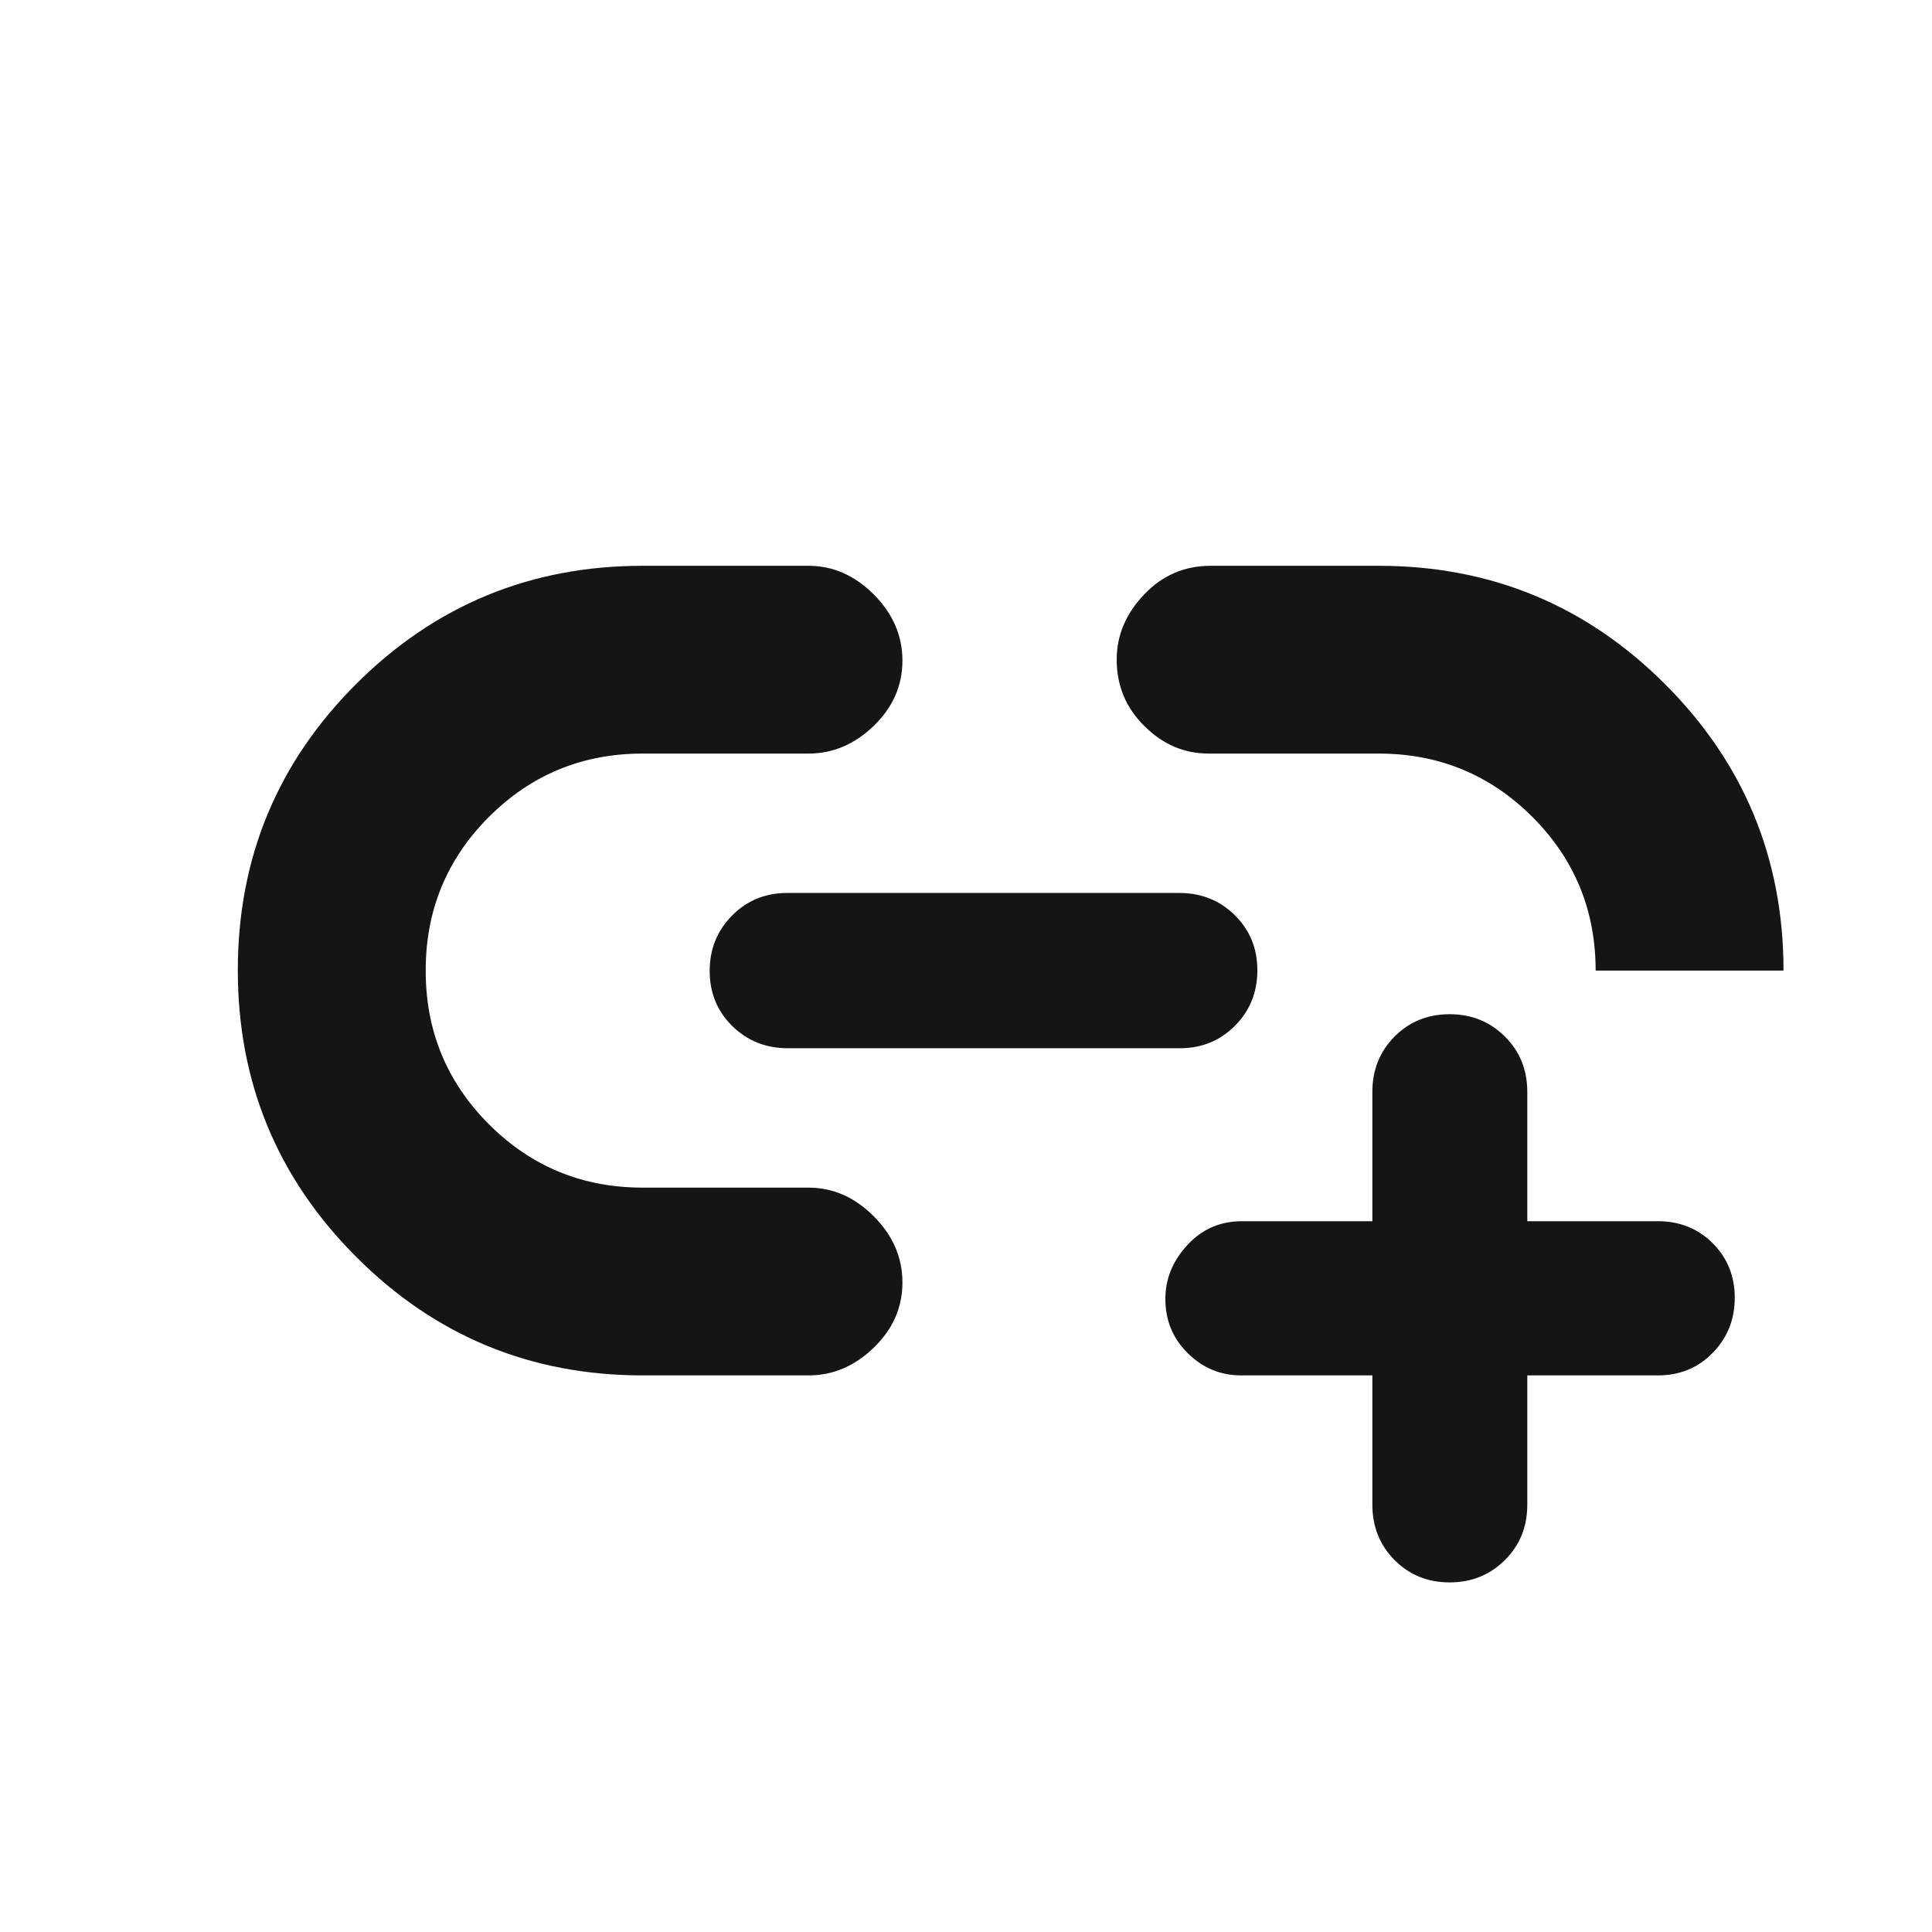 <svg width="21" height="21" viewBox="0 0 21 21" fill="none" xmlns="http://www.w3.org/2000/svg">
<mask id="mask0_1025_7946" style="mask-type:alpha" maskUnits="userSpaceOnUse" x="0" y="0" width="21" height="21">
<rect x="0.985" y="0.55" width="20" height="20" fill="#D9D9D9"/>
</mask>
<g mask="url(#mask0_1025_7946)">
<path d="M14.917 14.95H13.491C13.269 14.95 13.076 14.871 12.913 14.711C12.749 14.551 12.667 14.354 12.667 14.118C12.667 13.9 12.747 13.705 12.907 13.532C13.066 13.36 13.264 13.274 13.5 13.274H14.917V11.868C14.917 11.629 14.998 11.428 15.159 11.266C15.32 11.105 15.519 11.024 15.757 11.024C15.995 11.024 16.195 11.105 16.357 11.266C16.52 11.428 16.601 11.629 16.601 11.868V13.274H18.022C18.258 13.274 18.456 13.354 18.616 13.513C18.776 13.673 18.856 13.87 18.856 14.106C18.856 14.342 18.776 14.542 18.616 14.705C18.456 14.869 18.258 14.95 18.022 14.95H16.601V16.356C16.601 16.595 16.52 16.796 16.357 16.958C16.195 17.119 15.995 17.2 15.757 17.2C15.519 17.2 15.32 17.119 15.159 16.958C14.998 16.796 14.917 16.595 14.917 16.356V14.95ZM8.788 14.95H6.985C5.768 14.95 4.73 14.521 3.872 13.662C3.014 12.803 2.585 11.765 2.585 10.546C2.585 9.328 3.014 8.29 3.872 7.434C4.73 6.578 5.768 6.15 6.985 6.15H8.788C9.053 6.15 9.289 6.253 9.497 6.461C9.705 6.669 9.809 6.909 9.809 7.181C9.809 7.453 9.705 7.689 9.497 7.89C9.289 8.091 9.053 8.191 8.788 8.191H6.985C6.33 8.191 5.773 8.421 5.315 8.879C4.856 9.338 4.627 9.895 4.627 10.55C4.627 11.205 4.856 11.762 5.315 12.221C5.773 12.679 6.33 12.909 6.985 12.909H8.788C9.053 12.909 9.289 13.012 9.497 13.22C9.705 13.428 9.809 13.668 9.809 13.94C9.809 14.212 9.705 14.448 9.497 14.649C9.289 14.85 9.053 14.95 8.788 14.95ZM8.565 11.394C8.326 11.394 8.124 11.314 7.96 11.153C7.796 10.992 7.714 10.792 7.714 10.554C7.714 10.316 7.795 10.116 7.957 9.952C8.119 9.788 8.319 9.706 8.558 9.706H12.817C13.056 9.706 13.258 9.786 13.421 9.947C13.585 10.108 13.667 10.308 13.667 10.546C13.667 10.784 13.587 10.985 13.425 11.148C13.263 11.312 13.063 11.394 12.824 11.394H8.565ZM19.386 10.55H17.344C17.344 9.895 17.115 9.338 16.656 8.879C16.197 8.421 15.64 8.191 14.985 8.191H13.138C12.873 8.191 12.64 8.092 12.44 7.893C12.239 7.695 12.138 7.454 12.138 7.17C12.138 6.905 12.238 6.669 12.437 6.461C12.635 6.253 12.876 6.15 13.159 6.15H14.985C16.203 6.15 17.241 6.579 18.099 7.437C18.957 8.295 19.386 9.333 19.386 10.55Z" fill="#151515"/>
</g>
</svg>

